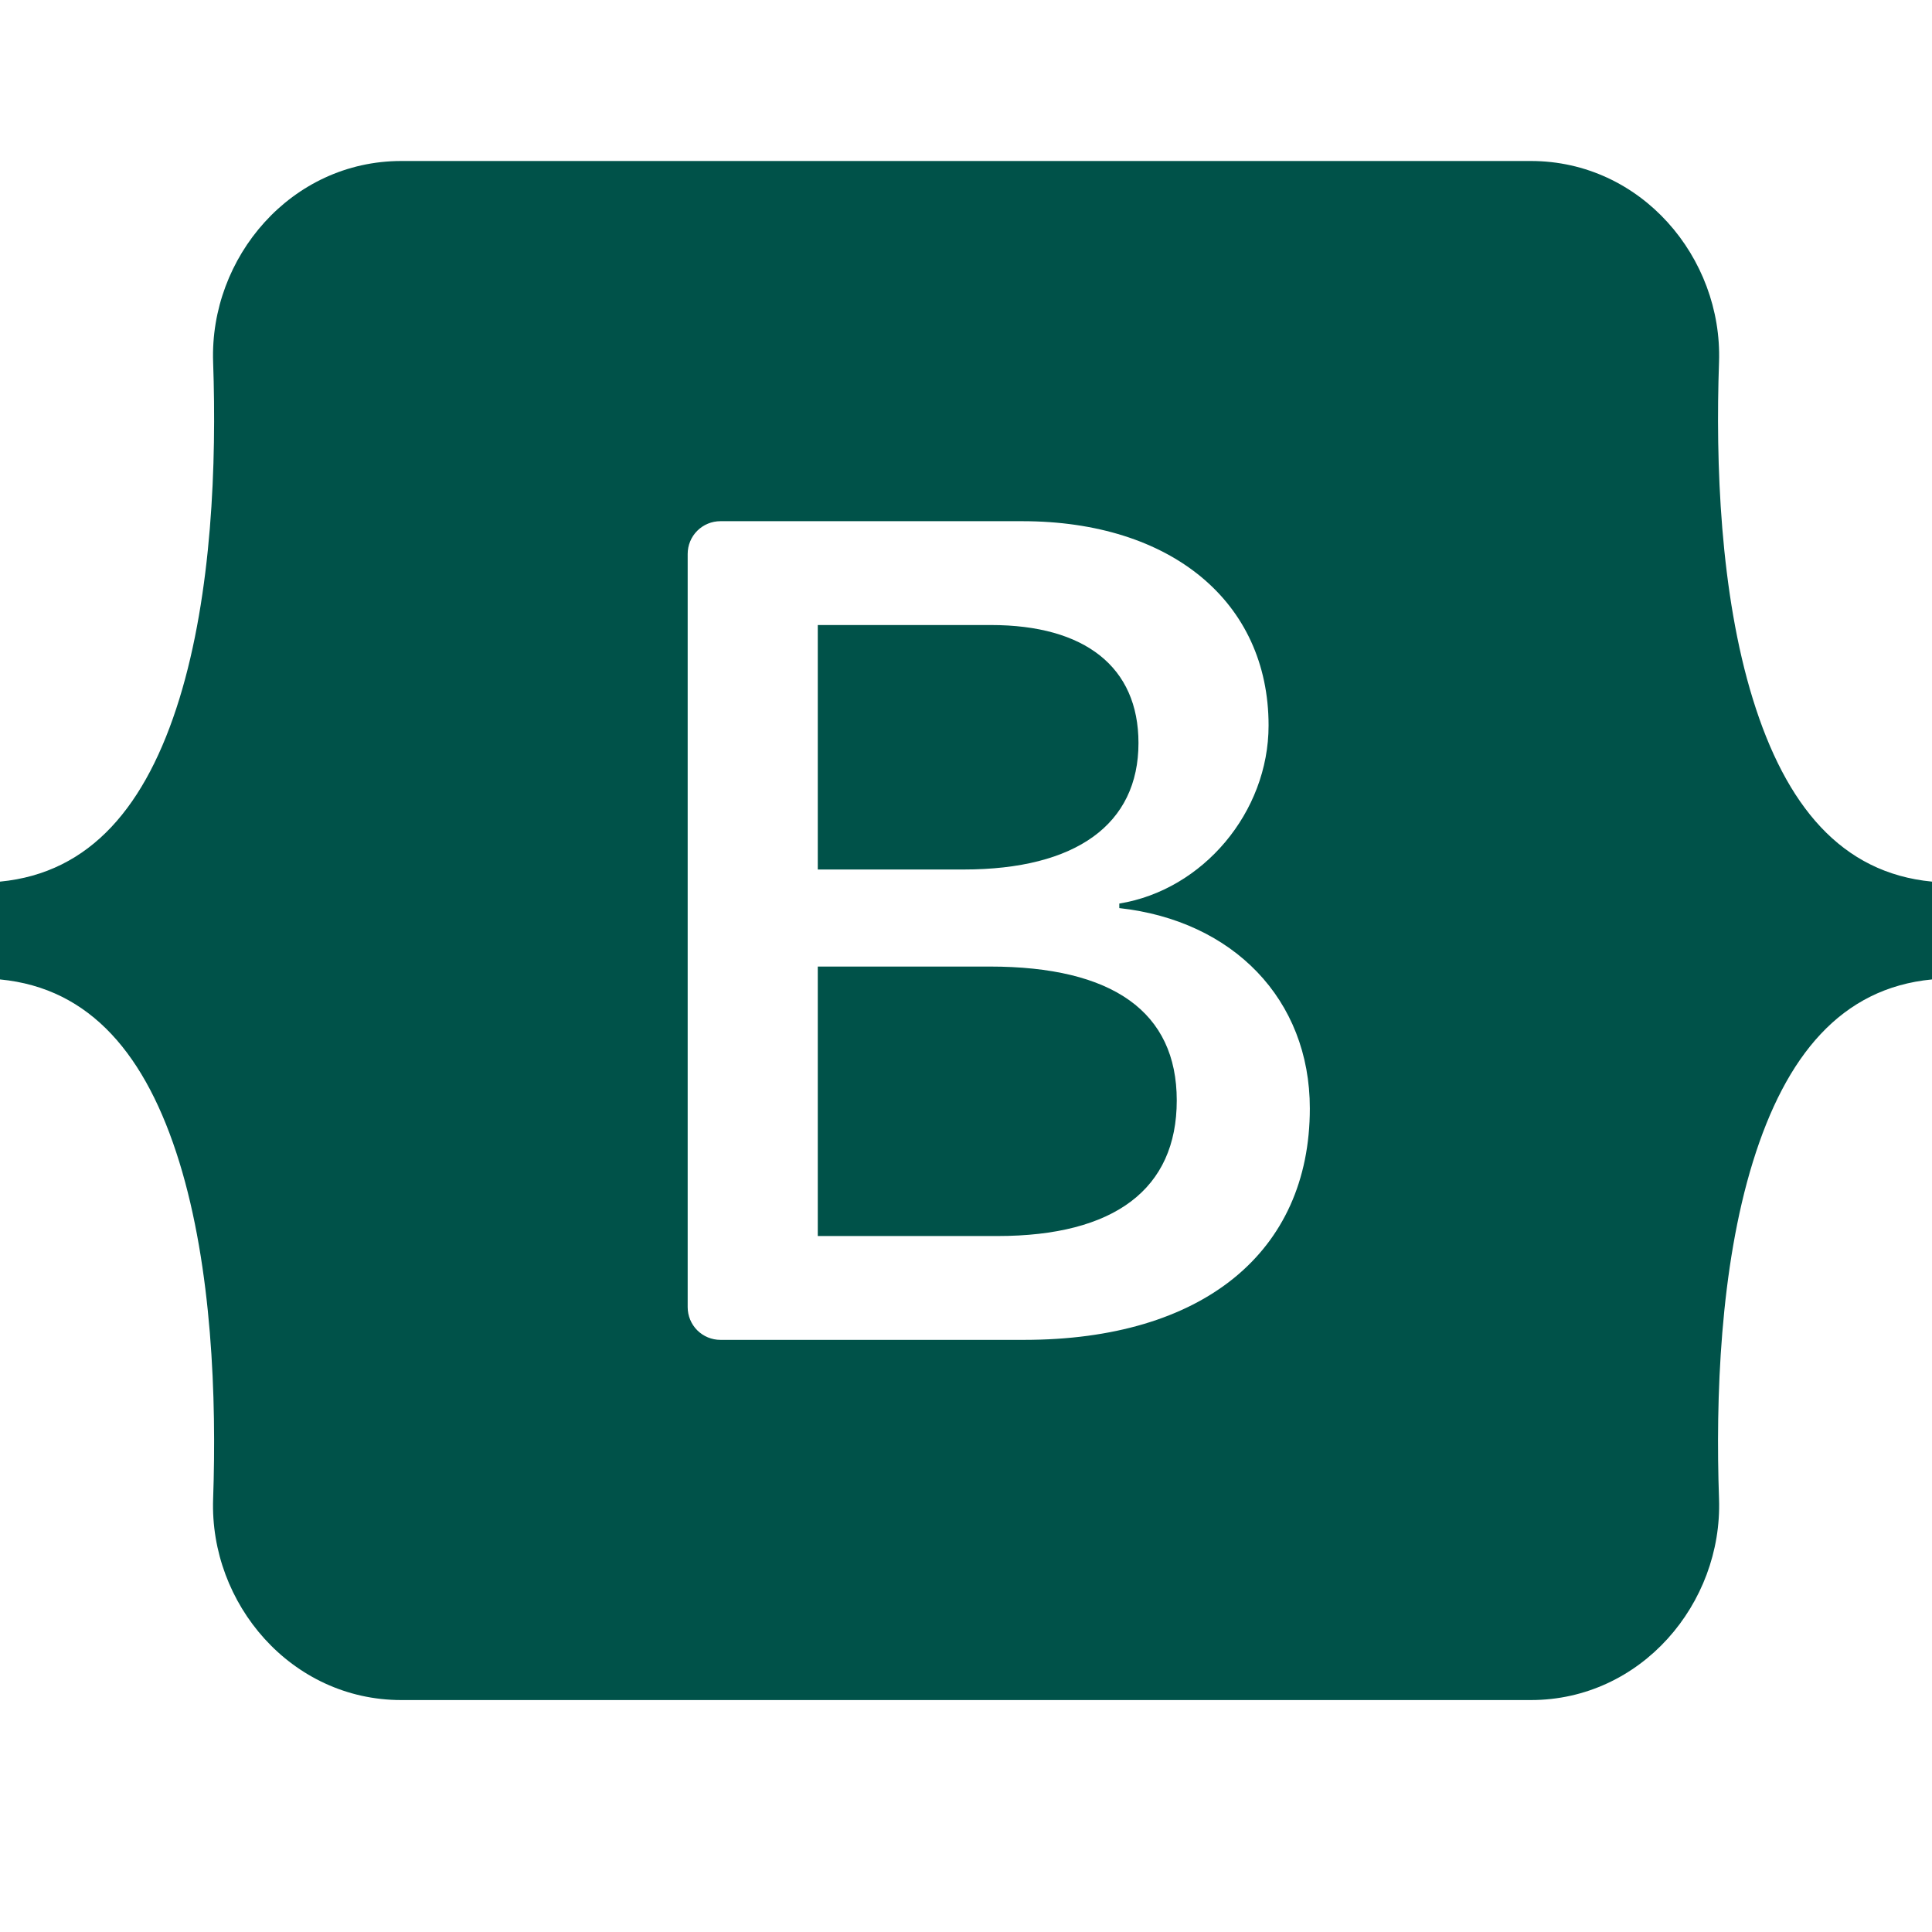 <svg xmlns="http://www.w3.org/2000/svg" xmlns:xlink="http://www.w3.org/1999/xlink" width="200" zoomAndPan="magnify" viewBox="0 0 150 150" height="200" preserveAspectRatio="xMidYMid meet" version="1.0"><path fill="#005249" d="M 31.156 12.5 C 22.598 12.5 16.262 19.992 16.547 28.117 C 16.82 35.922 16.465 46.027 13.922 54.273 C 11.367 62.539 7.051 67.777 0 68.449 L 0 76.043 C 7.051 76.715 11.367 81.953 13.922 90.219 C 16.465 98.461 16.82 108.57 16.547 116.375 C 16.262 124.5 22.598 131.992 31.156 131.992 L 118.855 131.992 C 127.414 131.992 133.746 124.5 133.465 116.375 C 133.191 108.57 133.543 98.461 136.09 90.219 C 138.645 81.953 142.949 76.715 150 76.043 L 150 68.449 C 142.949 67.777 138.645 62.539 136.09 54.273 C 133.543 46.031 133.191 35.922 133.465 28.117 C 133.746 19.992 127.414 12.5 118.855 12.5 L 31.152 12.5 Z M 101.695 86.055 C 101.695 97.242 93.352 104.027 79.504 104.027 L 55.934 104.027 C 55.258 104.027 54.609 103.758 54.133 103.281 C 53.656 102.805 53.391 102.156 53.391 101.484 L 53.391 43.008 C 53.391 42.336 53.656 41.688 54.133 41.211 C 54.609 40.734 55.258 40.465 55.934 40.465 L 79.371 40.465 C 90.914 40.465 98.492 46.719 98.492 56.324 C 98.492 63.062 93.395 69.098 86.902 70.152 L 86.902 70.504 C 95.742 71.477 101.695 77.598 101.695 86.055 Z M 76.934 48.527 L 63.492 48.527 L 63.492 67.508 L 74.812 67.508 C 83.562 67.508 88.391 63.984 88.391 57.688 C 88.391 51.785 84.238 48.527 76.934 48.527 Z M 63.492 75.043 L 63.492 95.965 L 77.43 95.965 C 86.539 95.965 91.363 92.309 91.363 85.438 C 91.363 78.566 86.402 75.043 76.844 75.043 Z M 63.492 75.043 " fill-opacity="1" fill-rule="evenodd"/></svg>